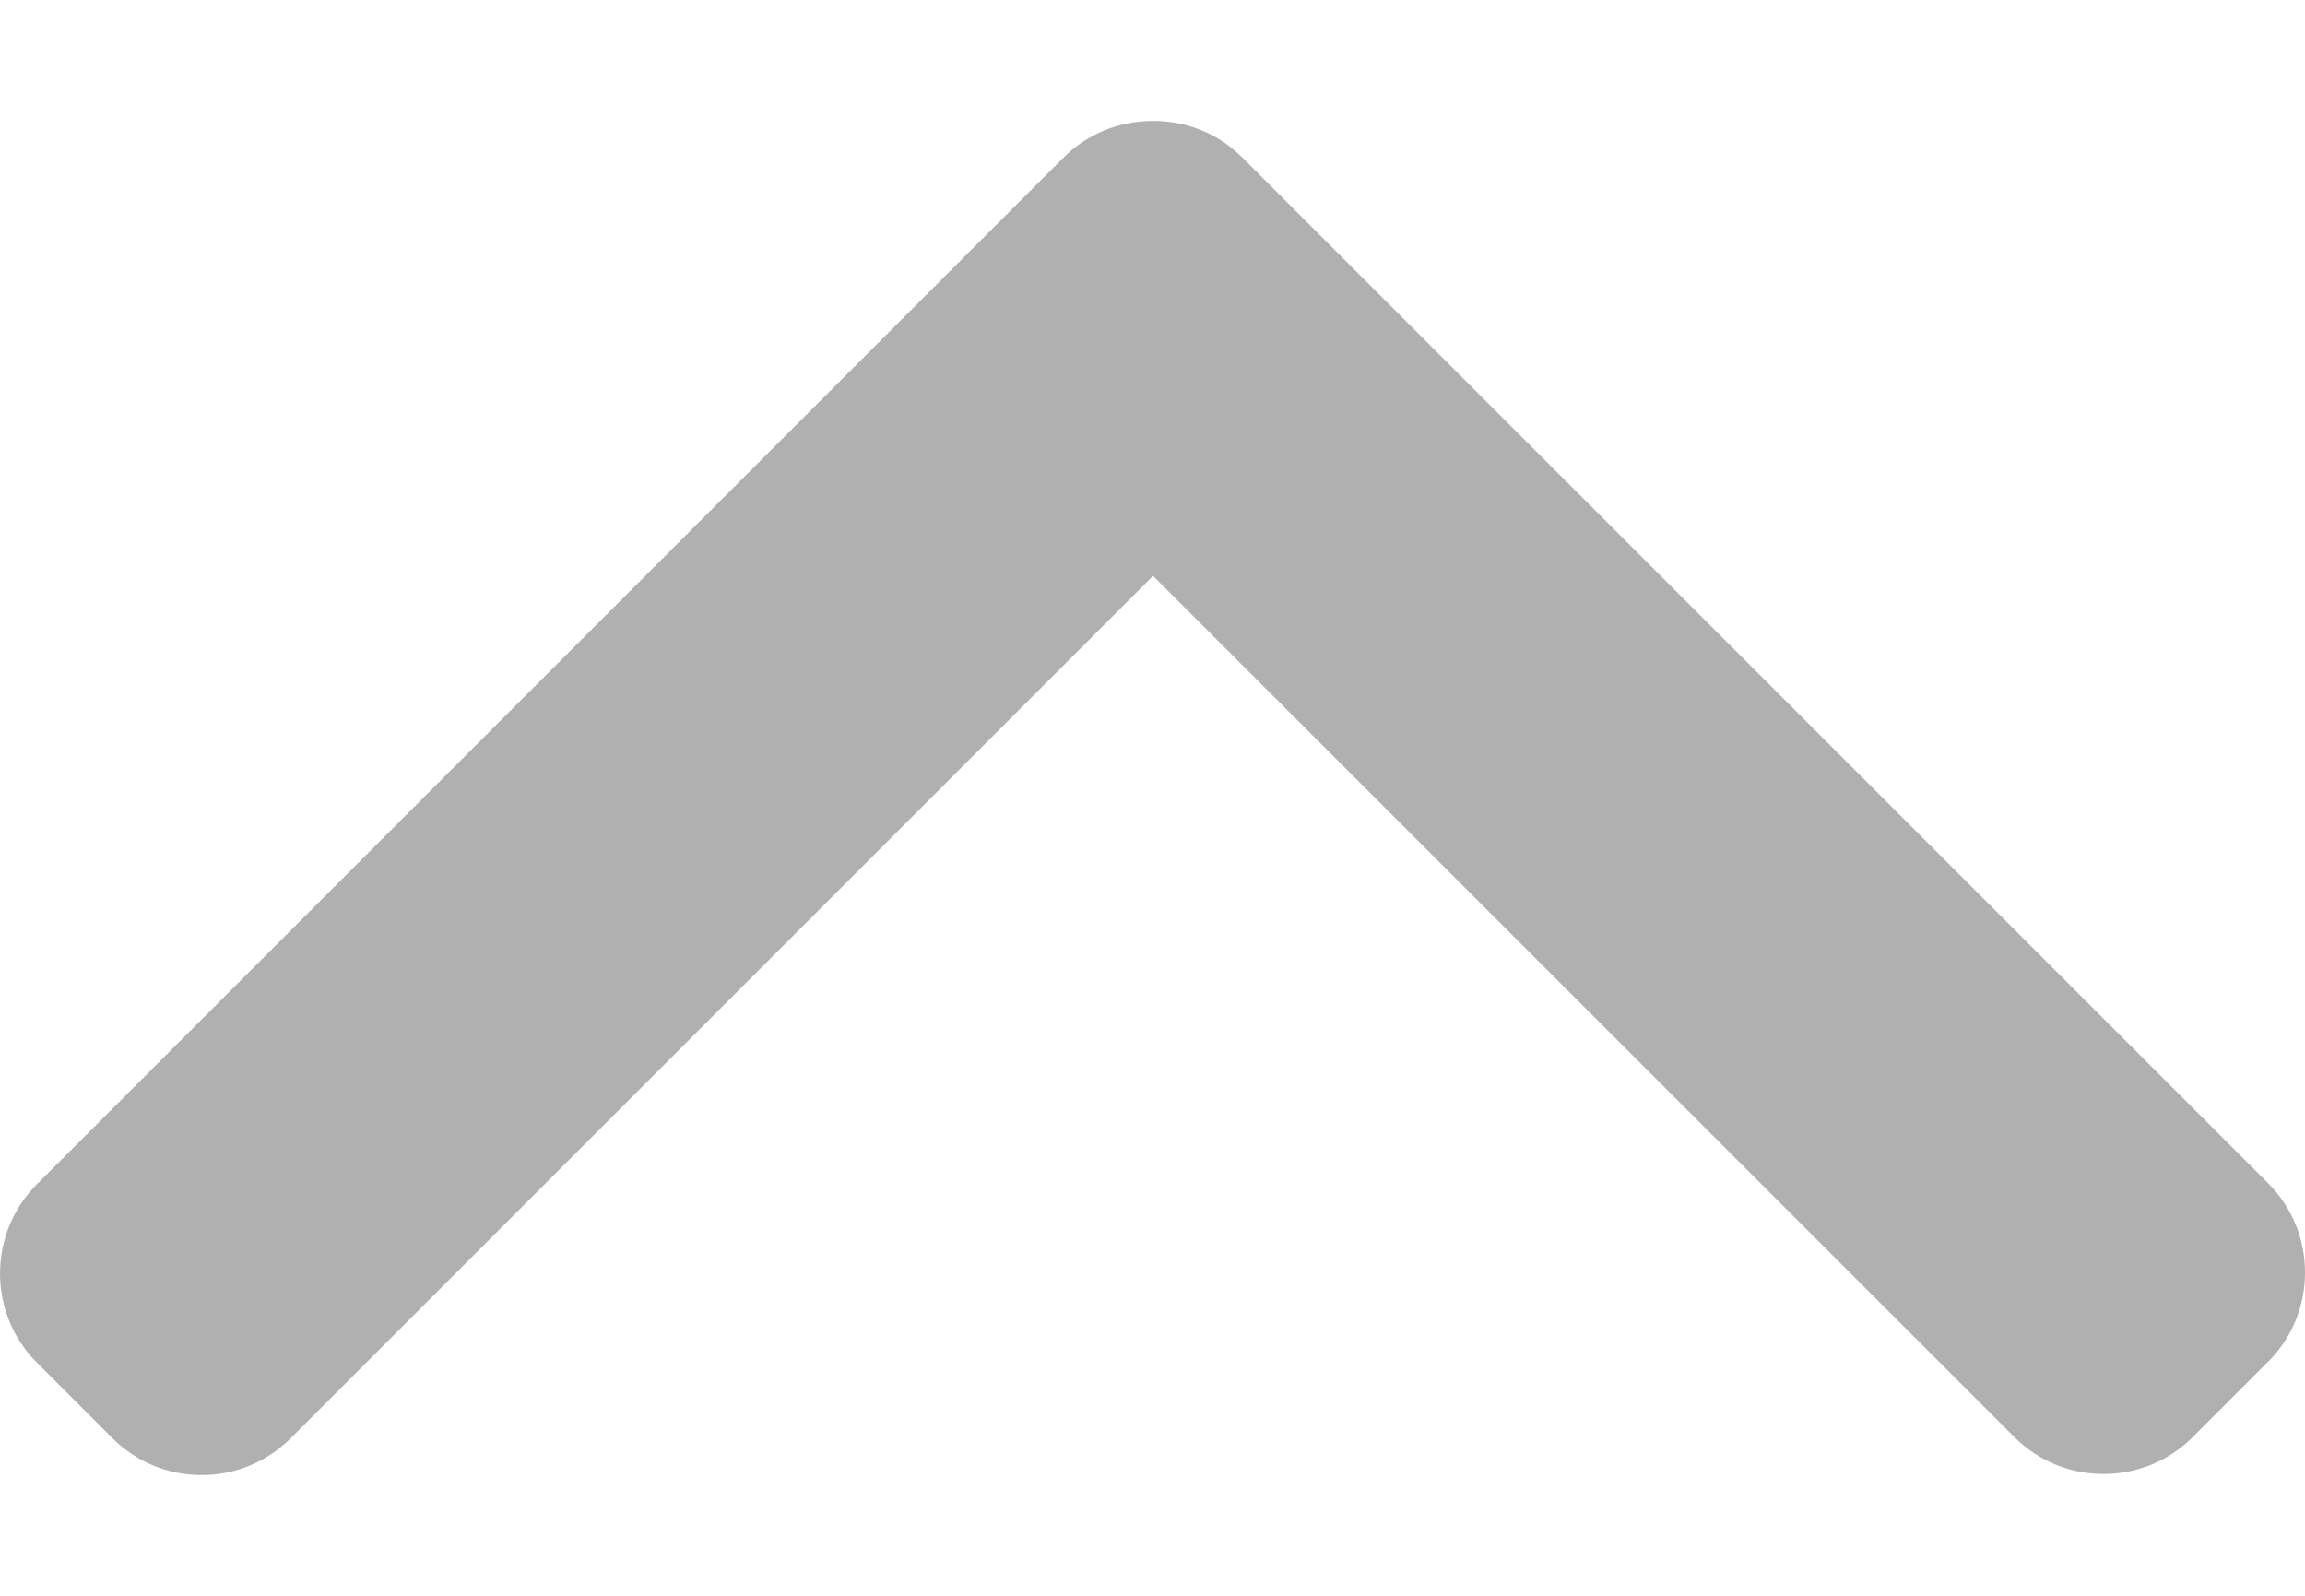 <svg width="13" height="9" viewBox="0 0 13 9" fill="none" xmlns="http://www.w3.org/2000/svg">
    <path d="M0.208 6.679L5.998 0.889C6.132 0.755 6.311 0.682 6.505 0.682C6.695 0.682 6.874 0.755 7.007 0.889L12.793 6.674C12.926 6.808 13 6.986 13 7.177C13 7.367 12.926 7.546 12.793 7.679L12.367 8.105C12.233 8.239 12.054 8.313 11.864 8.313C11.673 8.313 11.495 8.239 11.361 8.105L6.503 3.248L1.64 8.111C1.506 8.245 1.327 8.319 1.137 8.319C0.946 8.319 0.768 8.245 0.634 8.111L0.208 7.685C-0.069 7.408 -0.069 6.956 0.208 6.679Z" fill="#B0B0B0" />
</svg>